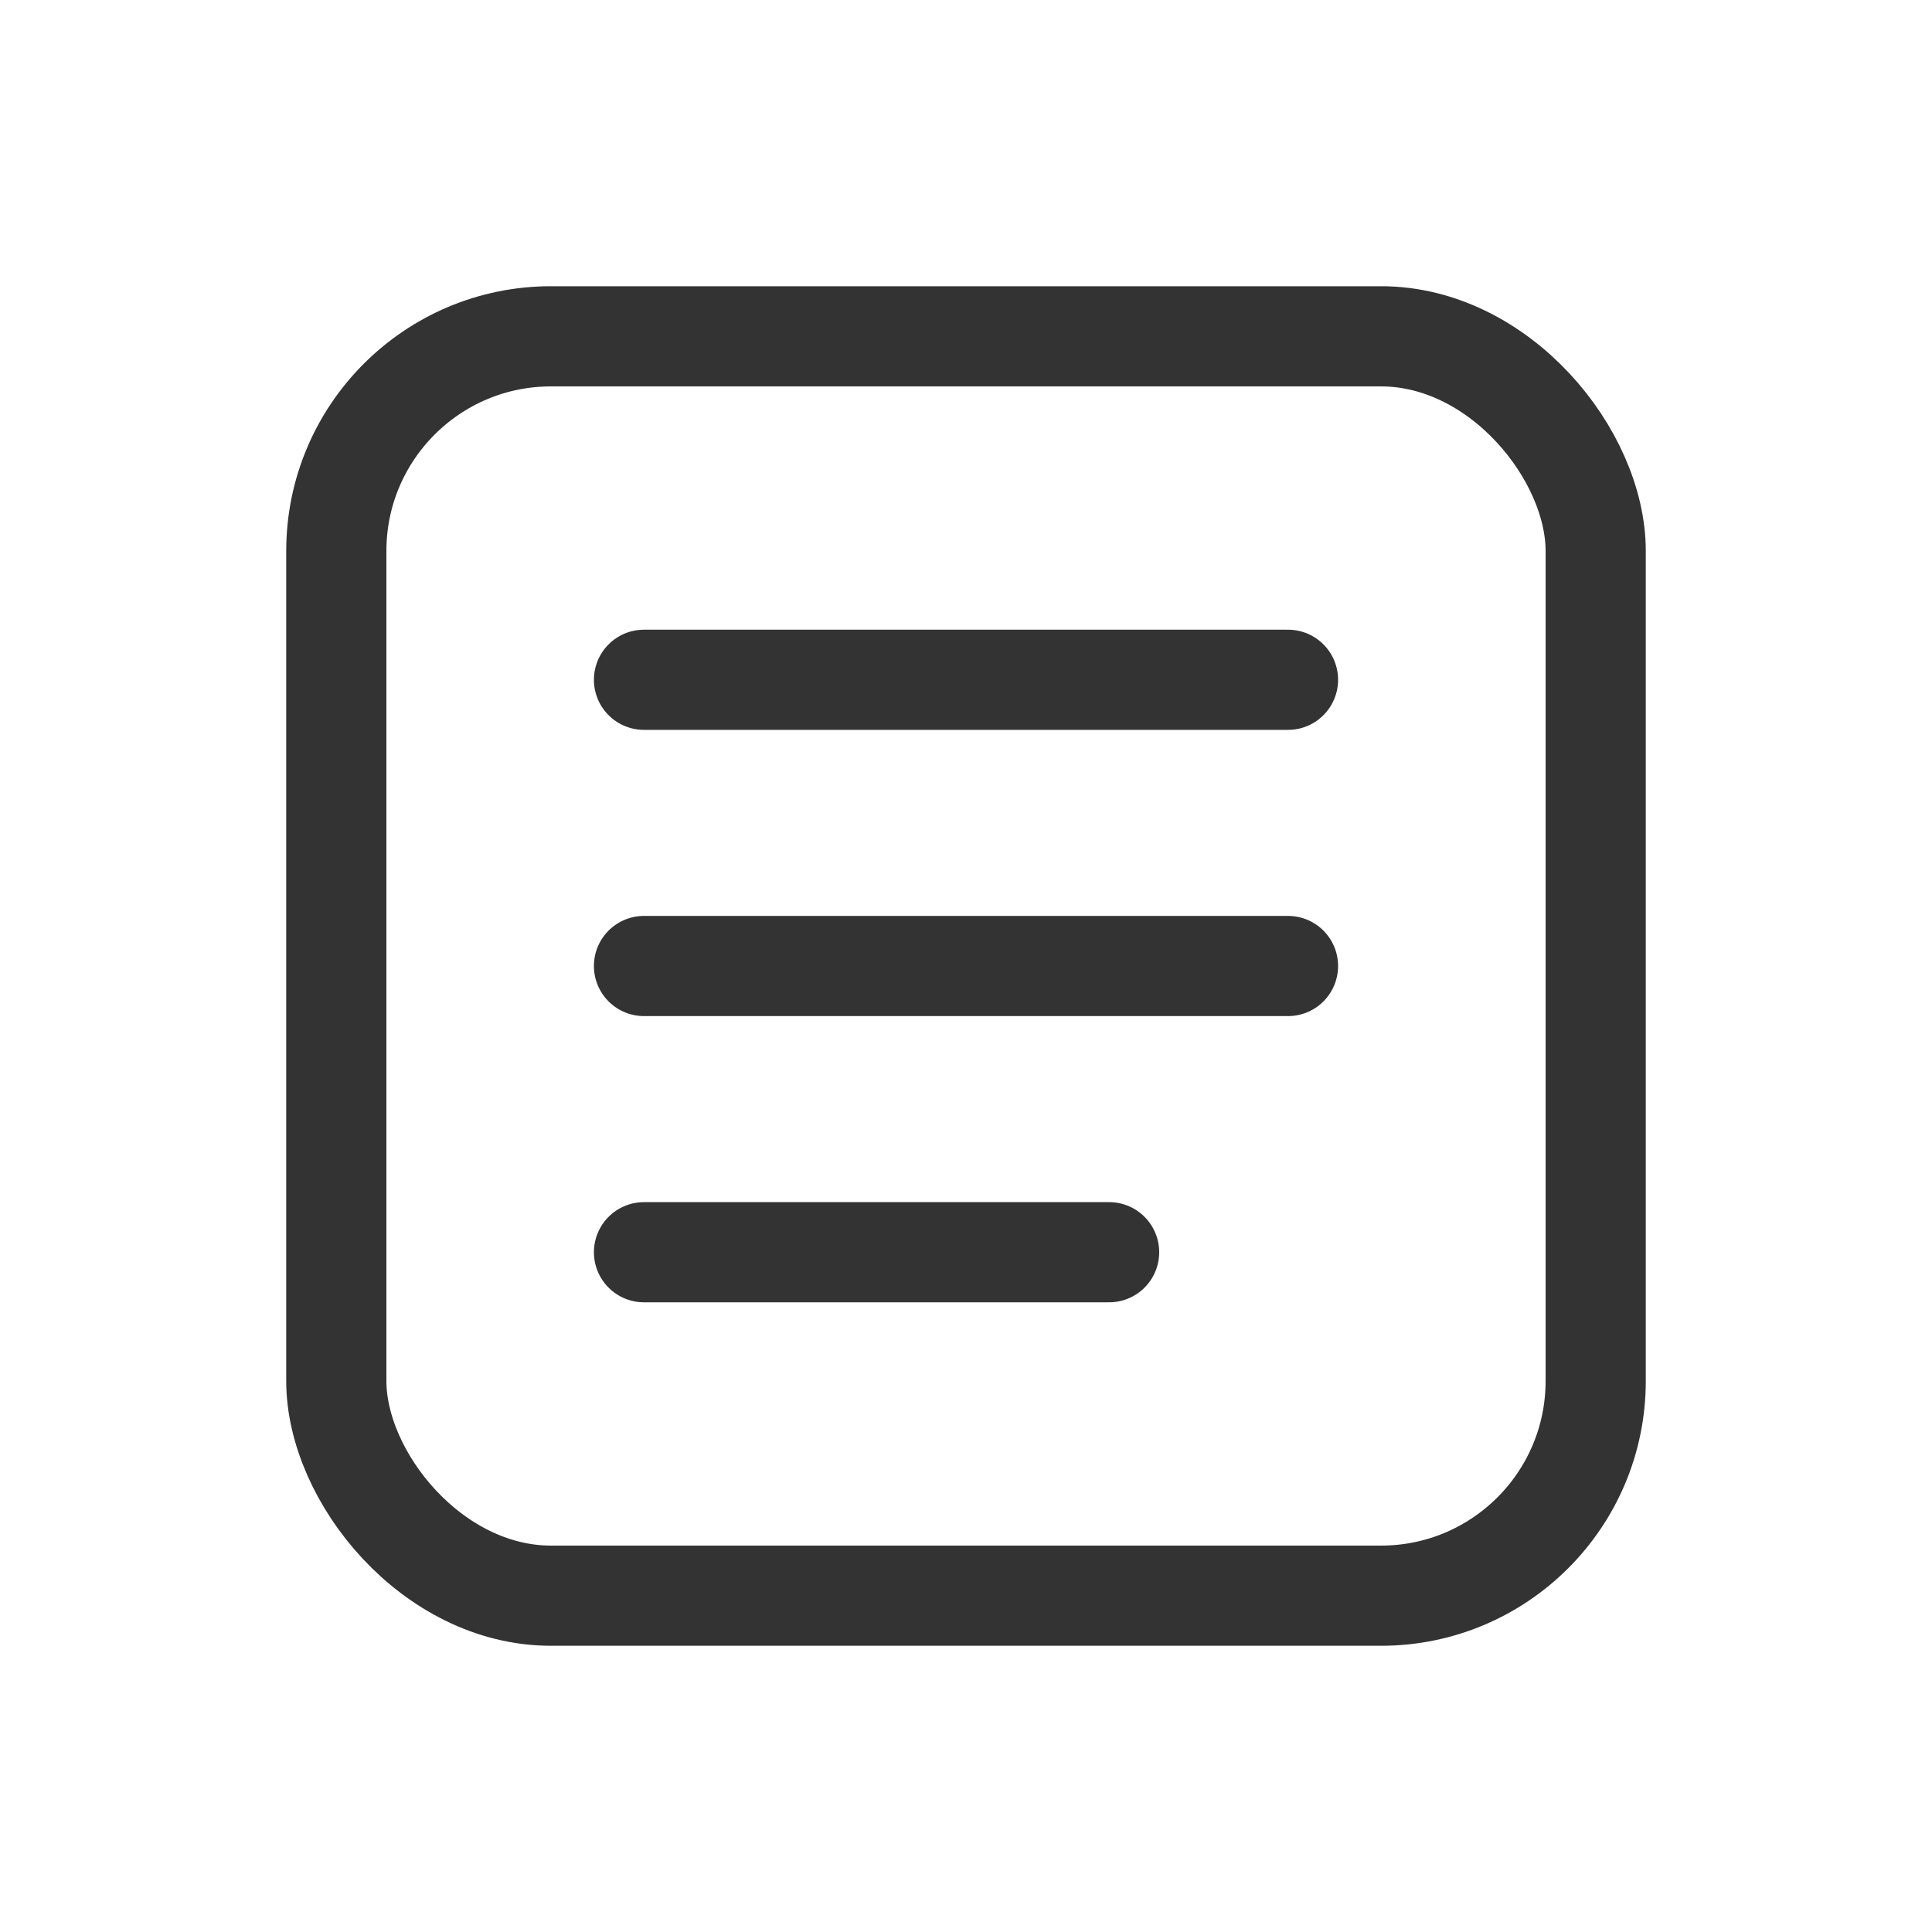 <?xml version="1.0" encoding="UTF-8"?>
<svg width="54px" height="54px" viewBox="0 0 54 54" version="1.1" xmlns="http://www.w3.org/2000/svg" xmlns:xlink="http://www.w3.org/1999/xlink">
    <title>答题界面/Tab_课程_normal</title>
    <g id="答题界面/Tab_课程_normal" stroke="none" stroke-width="1" fill="none" fill-rule="evenodd">
        <g id="pbl/Tab_课程_normal">
            <rect id="矩形" x="0" y="0" width="54" height="54"></rect>
            <rect id="矩形" stroke="#333333" stroke-width="2.8" x="9.4" y="9.4" width="35.2" height="35.2" rx="6"></rect>
            <line x1="18" y1="19" x2="36" y2="19" id="路径-2" stroke="#333333" stroke-width="2.8" stroke-linecap="round"></line>
            <line x1="18" y1="27" x2="36" y2="27" id="路径-2" stroke="#333333" stroke-width="2.8" stroke-linecap="round"></line>
            <line x1="18" y1="35" x2="31" y2="35" id="路径-2" stroke="#333333" stroke-width="2.8" stroke-linecap="round"></line>
        </g>
    </g>
</svg>
